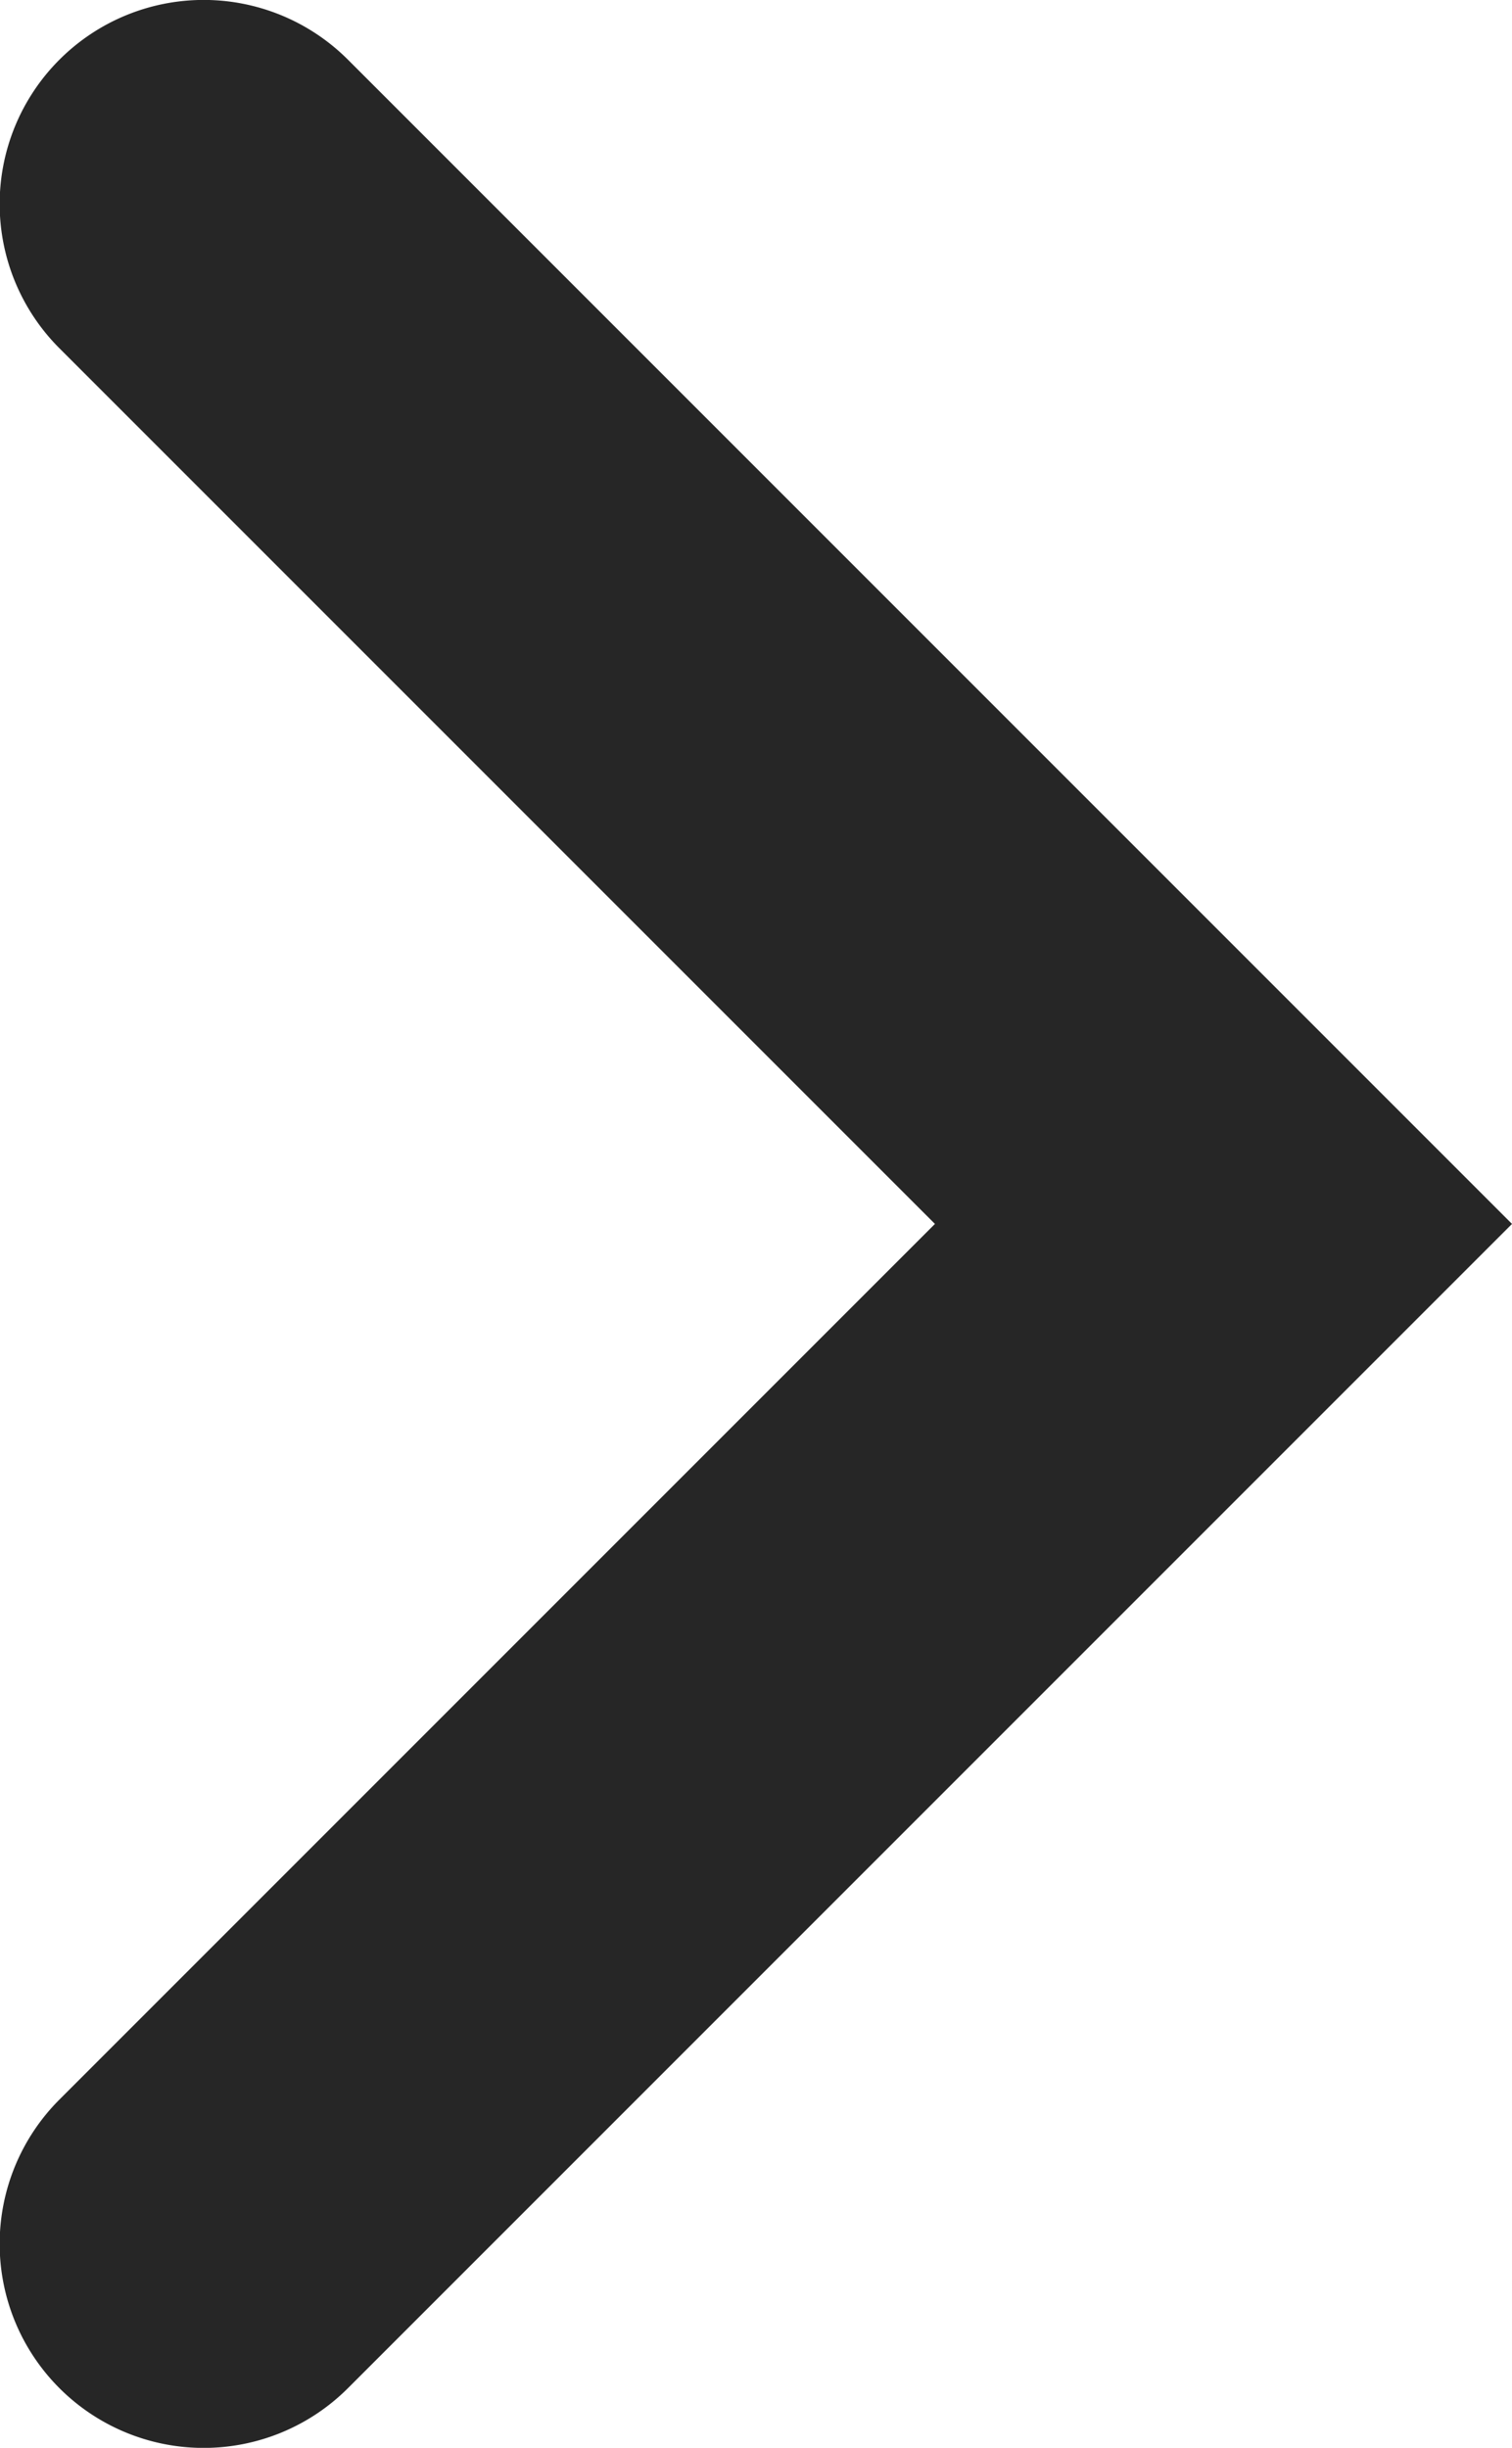 <svg xmlns="http://www.w3.org/2000/svg" width="5.56" height="9" viewBox="0 0 5.56 9">
  <path id="Path_6125" data-name="Path 6125" d="M597,424.707l-4.281-4.281a.75.75,0,0,1,1.062-1.06L597,422.585l3.219-3.219a.75.75,0,0,1,1.062,1.06Z" transform="translate(-419.147 601.5) rotate(-90)" fill="#262626"/>
</svg>
